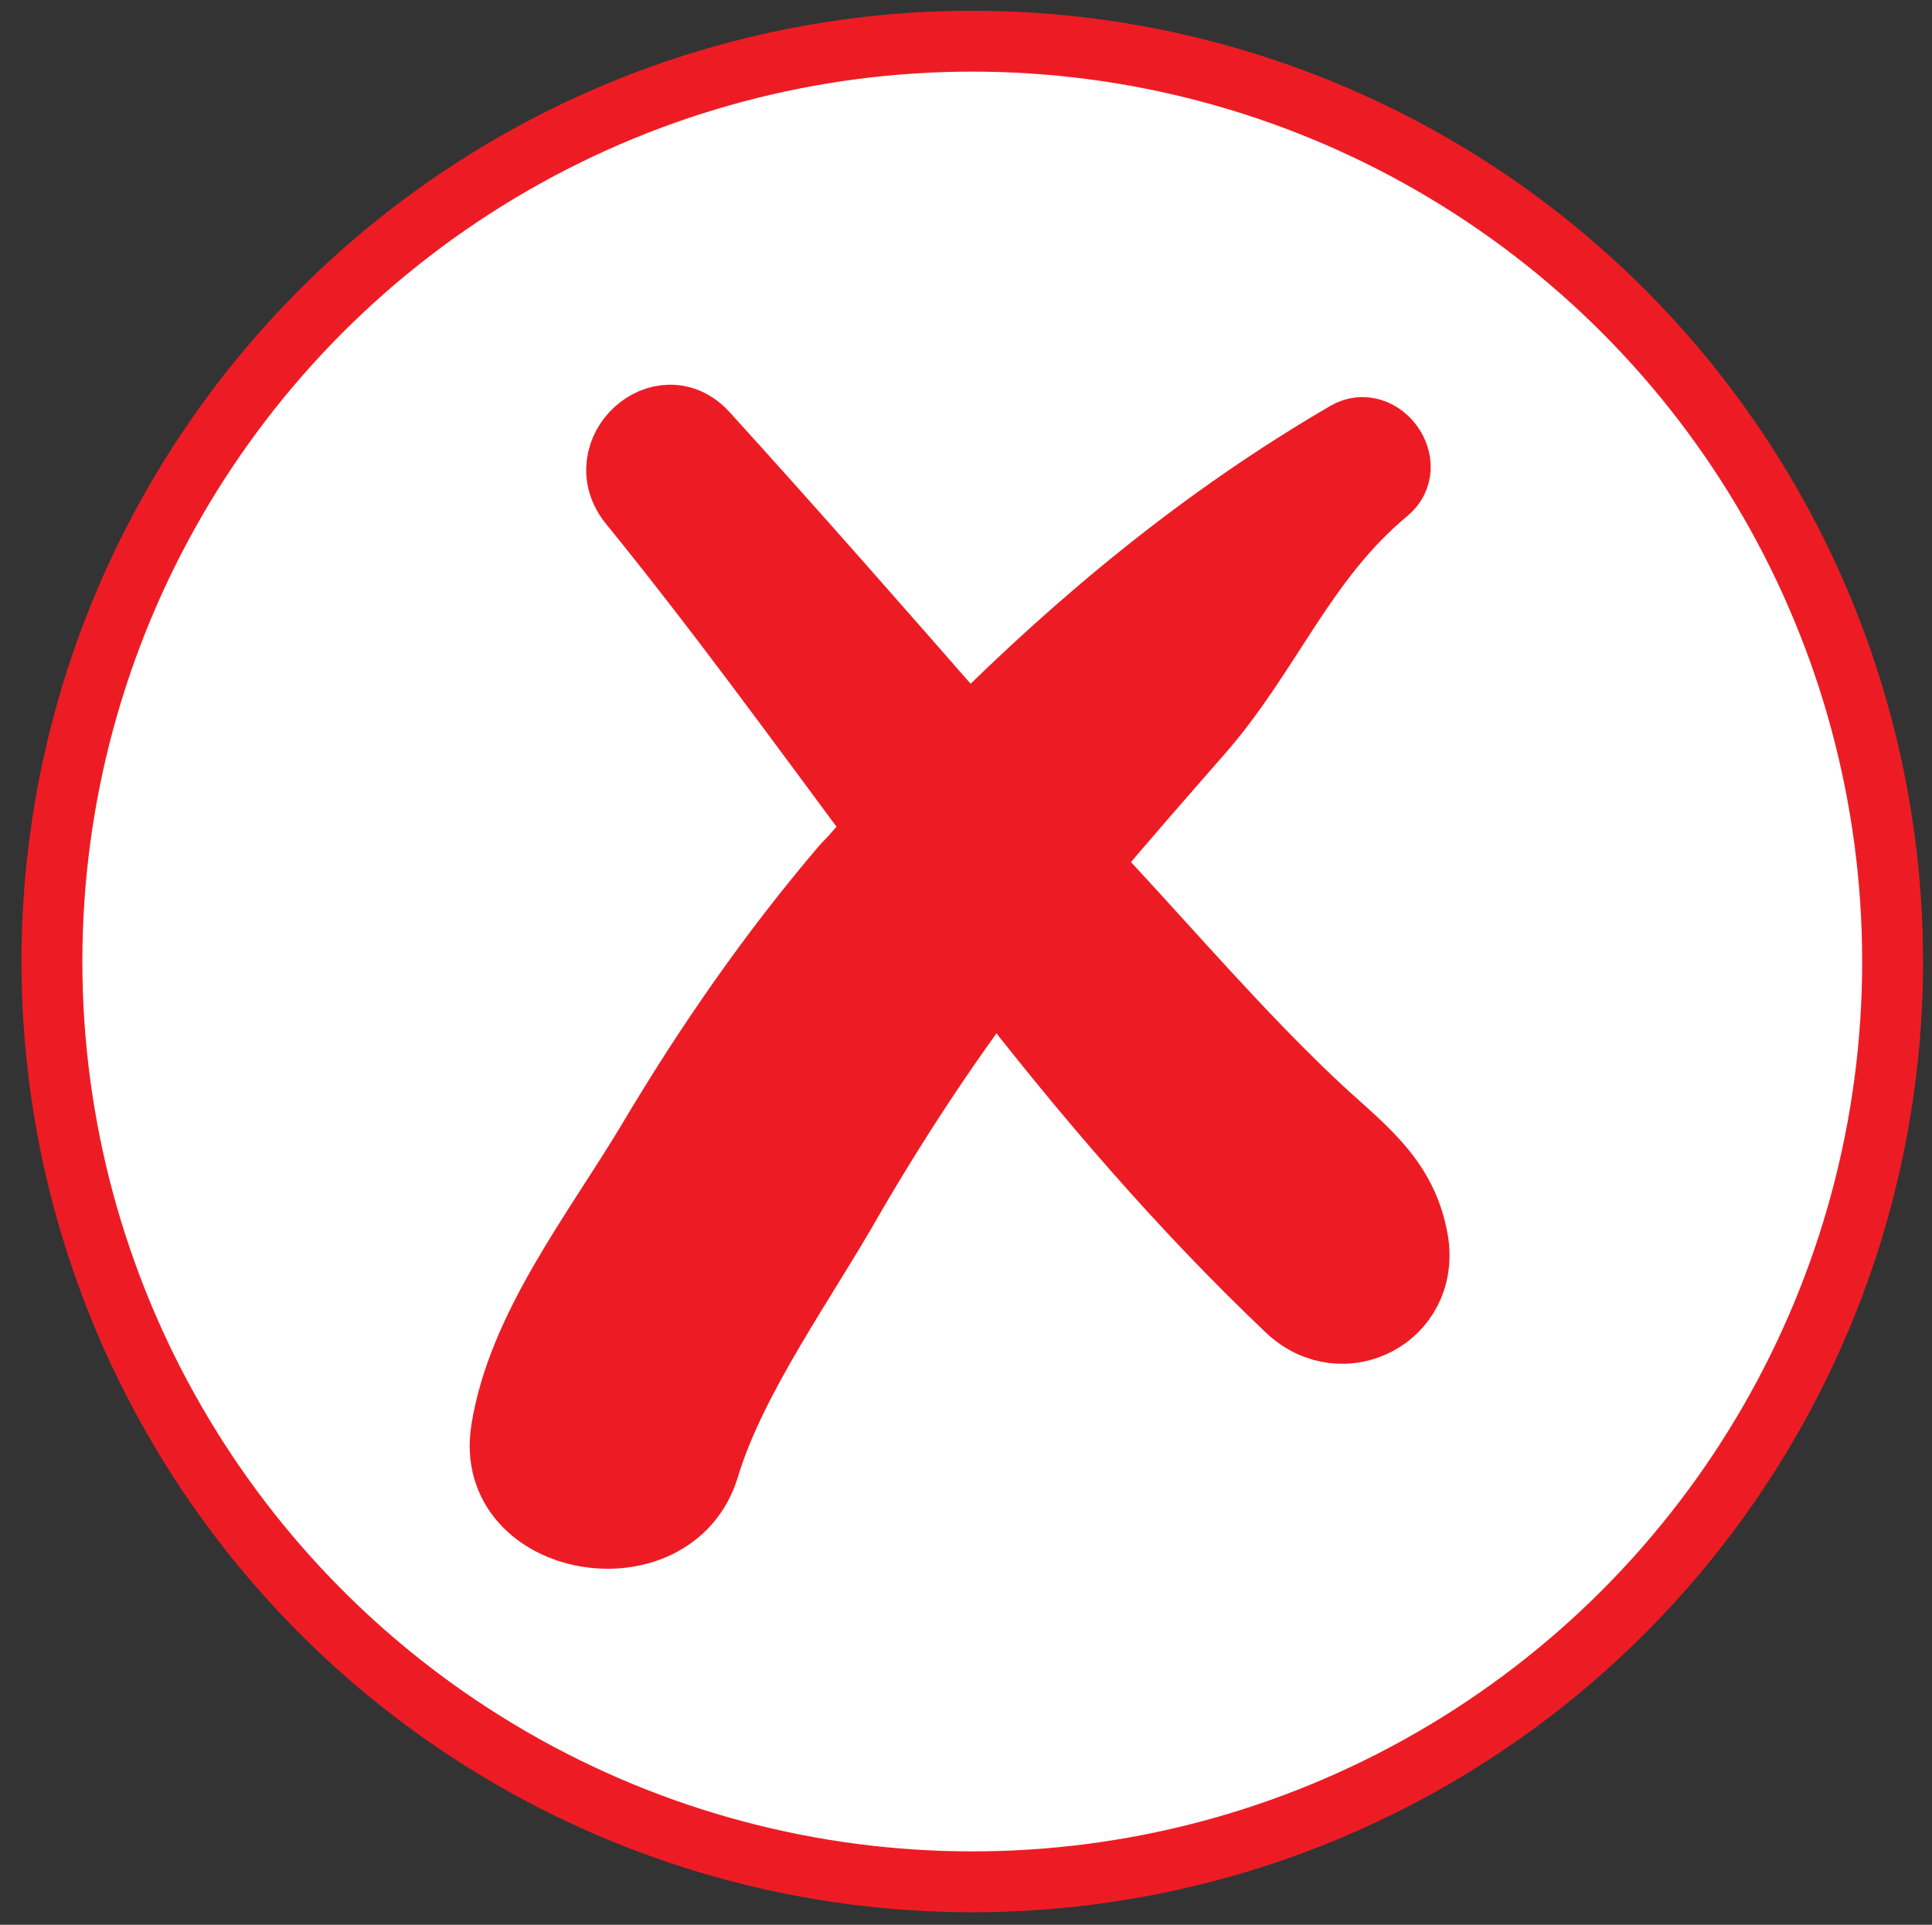 <?xml version="1.0" encoding="utf-8"?>
<!-- Generator: Adobe Illustrator 24.0.1, SVG Export Plug-In . SVG Version: 6.00 Build 0)  -->
<svg version="1.1" id="Layer_1" xmlns="http://www.w3.org/2000/svg" xmlns:xlink="http://www.w3.org/1999/xlink" x="0px" y="0px"
	 viewBox="0 0 107.9 107.5" style="enable-background:new 0 0 107.9 107.5;" xml:space="preserve">
<rect x="0" y="0" width="107.9" height="107.5" fill="#333333" stroke="none"/>
<style type="text/css">
	.st0{fill:#FFFFFF;}
	.st1{fill:none;stroke:#ED1C24;stroke-width:3.4;stroke-miterlimit:10;}
	.st2{fill:#ED1C24;stroke:#ED1C24;stroke-width:4;stroke-linecap:round;stroke-linejoin:round;stroke-miterlimit:10;}
</style>
<g>
	<circle class="st0" cx="54.3" cy="53.7" r="51.4"/>
	<circle class="st1" cx="54.3" cy="53.7" r="51.4"/>
	<path class="st2" d="M78.9,69.4c-0.6-3.7-3.2-5.3-5.8-7.8c-4-3.8-7.7-8.1-11.5-12.2c-0.4-0.4-0.7-0.8-1.1-1.2
		c2.1-2.5,4.2-4.9,6.3-7.3c3.9-4.4,5.8-9.7,10.5-13.6c1.6-1.3-0.3-3.9-2-2.9C67.4,29,60.5,34.7,54.1,41.1
		c-4.9-5.6-9.8-11.2-14.8-16.7c-2.3-2.6-6.1,0.9-3.9,3.6c4.8,5.9,9.3,12.1,13.9,18.3c-0.7,0.7-1.3,1.5-2,2.2
		c-4.1,4.8-7.7,10-10.9,15.4c-3,5-7.2,10.3-8.1,16c-1,6.3,9.2,8,11,2c1.5-5,5.5-10.5,8.1-15.1c2.5-4.3,5.2-8.4,8.2-12.4
		c5.1,6.6,10.5,12.9,16.5,18.6C75,75.7,79.5,73.4,78.9,69.4z"/>
</g>
</svg>
